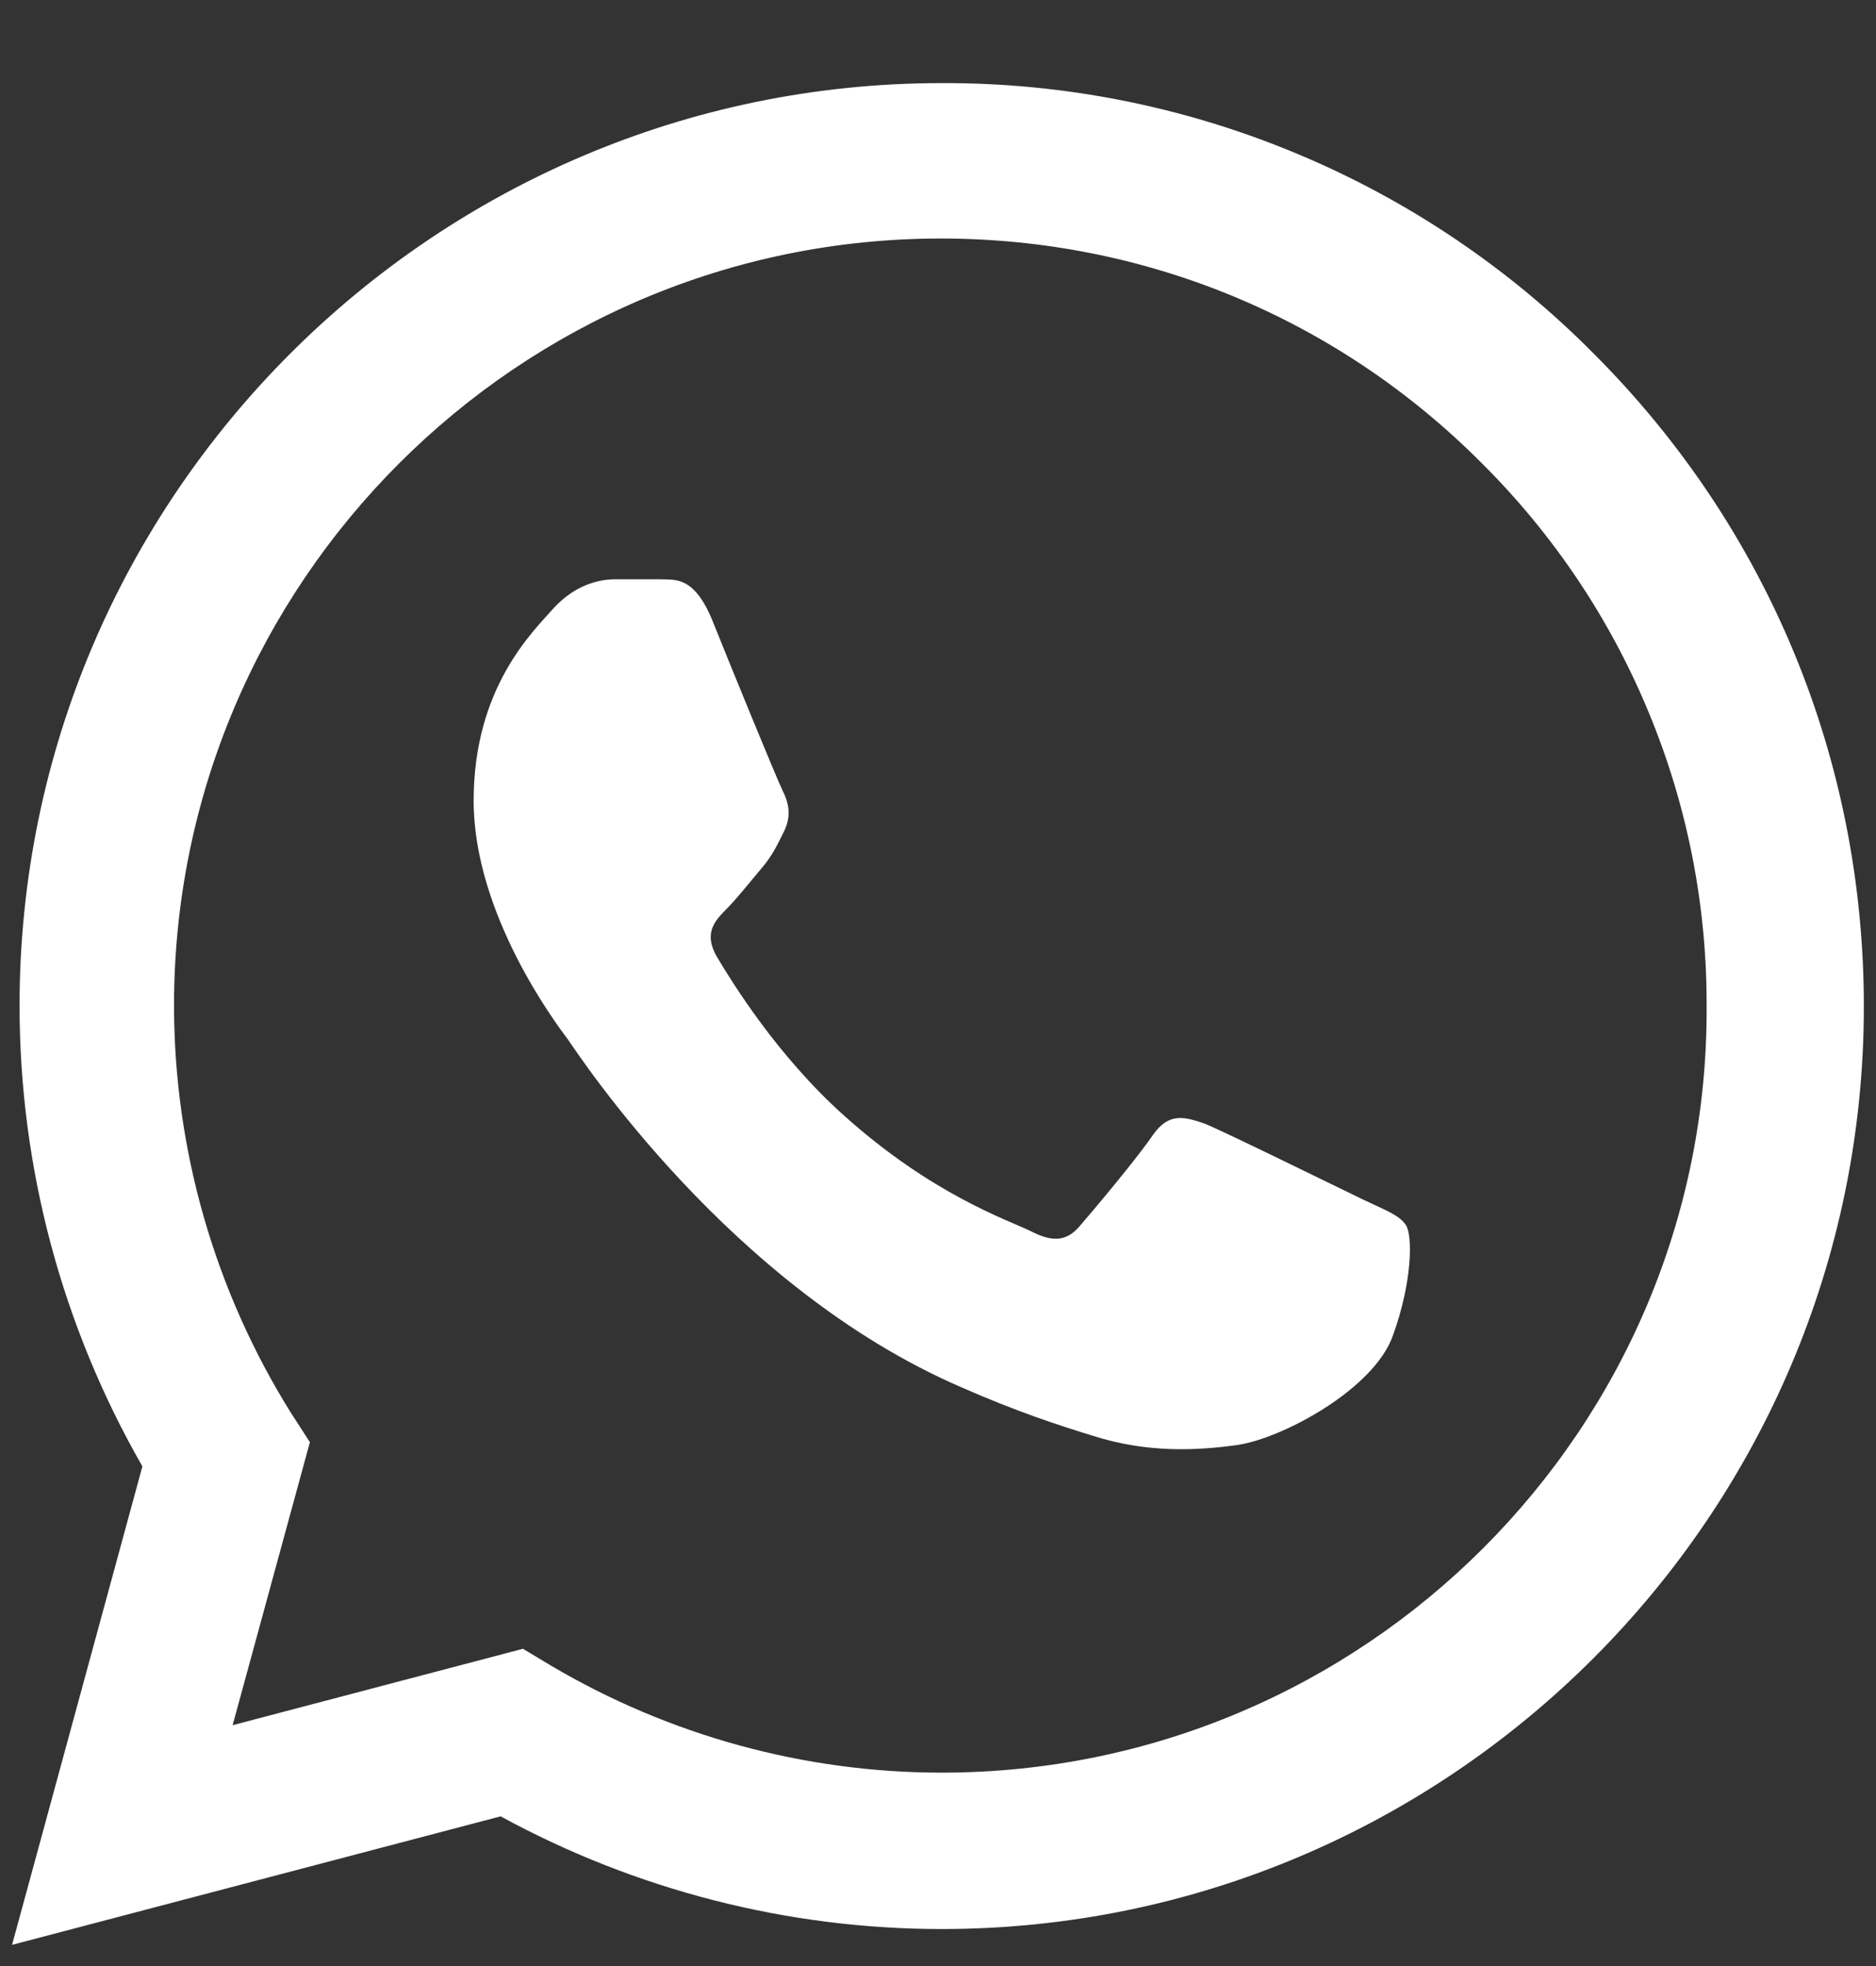 <svg width="21" height="22" viewBox="0 0 21 22" fill="none" xmlns="http://www.w3.org/2000/svg">
<rect x="0" y="0" width="21" height="22" fill="#333333" stroke="none"/>
<path d="M17.844 3.961C16.889 2.996 15.751 2.231 14.497 1.711C13.244 1.19 11.899 0.925 10.541 0.93C4.854 0.93 0.219 5.565 0.219 11.252C0.219 13.075 0.698 14.846 1.594 16.409L0.135 21.763L5.604 20.325C7.114 21.148 8.812 21.586 10.541 21.586C16.229 21.586 20.864 16.95 20.864 11.263C20.864 8.502 19.791 5.909 17.844 3.961ZM10.541 19.836C9 19.836 7.489 19.419 6.167 18.638L5.854 18.45L2.604 19.305L3.469 16.138L3.26 15.815C2.404 14.447 1.949 12.866 1.948 11.252C1.948 6.523 5.802 2.669 10.531 2.669C12.823 2.669 14.979 3.565 16.594 5.19C17.393 5.986 18.027 6.932 18.457 7.975C18.889 9.017 19.108 10.135 19.104 11.263C19.125 15.992 15.271 19.836 10.541 19.836ZM15.25 13.419C14.989 13.294 13.719 12.669 13.489 12.575C13.25 12.492 13.083 12.45 12.906 12.7C12.729 12.961 12.239 13.544 12.094 13.711C11.948 13.888 11.791 13.909 11.531 13.773C11.271 13.648 10.437 13.367 9.458 12.492C8.687 11.805 8.177 10.961 8.021 10.7C7.875 10.44 8 10.305 8.135 10.169C8.25 10.055 8.396 9.867 8.521 9.721C8.646 9.575 8.698 9.461 8.781 9.294C8.864 9.117 8.823 8.971 8.76 8.846C8.698 8.721 8.177 7.45 7.969 6.93C7.76 6.43 7.542 6.492 7.385 6.482H6.885C6.708 6.482 6.437 6.544 6.198 6.805C5.969 7.065 5.302 7.69 5.302 8.961C5.302 10.232 6.229 11.461 6.354 11.627C6.479 11.805 8.177 14.409 10.76 15.523C11.375 15.794 11.854 15.95 12.229 16.065C12.844 16.263 13.406 16.232 13.854 16.169C14.354 16.096 15.385 15.544 15.594 14.94C15.812 14.336 15.812 13.825 15.739 13.711C15.666 13.596 15.51 13.544 15.25 13.419Z" fill="white"/>
</svg>
